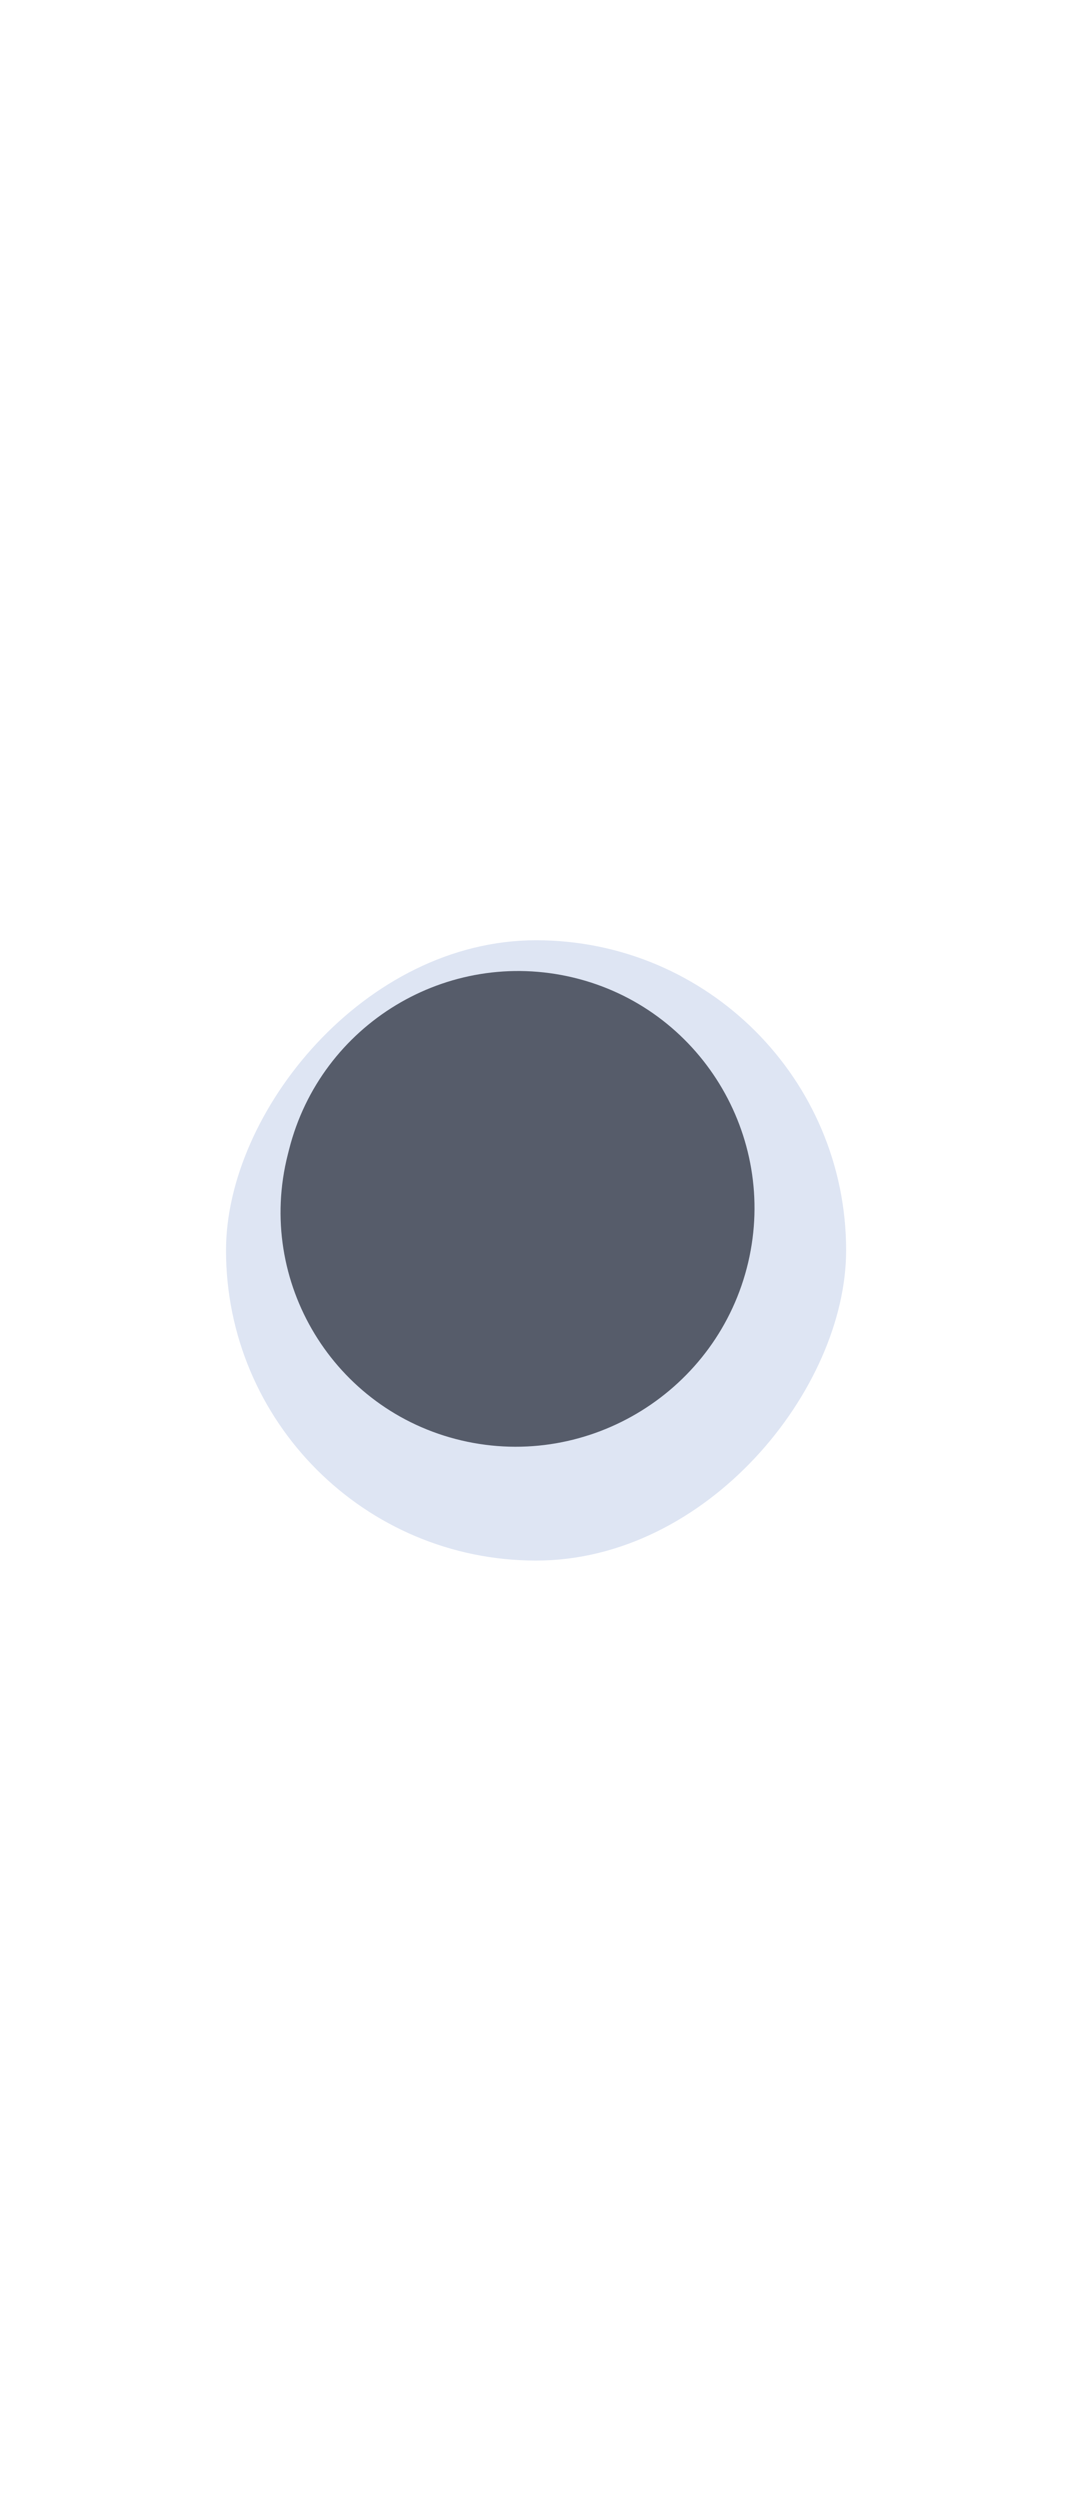 <svg width="40" height="100%" viewBox="0 0 93 93" fill="none" xmlns="http://www.w3.org/2000/svg">
<g id="round-button">
<g id="sunmoon" filter="url(#filter0_dii_1_247)">
<rect width="53.647" height="53.647" rx="26.824" transform="matrix(-1 3.99602e-09 3.99602e-09 1 77.1 19.703)" fill="#DEE5F3"/>
</g>
<path id="darkside" opacity="0.9" d="M49.59 22.928C38.709 20.326 27.756 26.951 25.009 37.797L24.896 38.243C22.113 49.233 28.882 60.37 39.919 62.96C50.99 65.559 62.129 58.63 64.728 47.559C67.301 36.595 60.542 25.547 49.59 22.928Z" fill="#1F2533" fill-opacity="0.79"/>
</g>
<defs>
<filter id="filter0_dii_1_247" x="0.053" y="0.203" width="92.647" height="92.647" filterUnits="userSpaceOnUse" color-interpolation-filters="sRGB">
<feFlood flood-opacity="0" result="BackgroundImageFix"/>
<feColorMatrix in="SourceAlpha" type="matrix" values="0 0 0 0 0 0 0 0 0 0 0 0 0 0 0 0 0 0 127 0" result="hardAlpha"/>
<feOffset dx="-3.9"/>
<feGaussianBlur stdDeviation="9.75"/>
<feColorMatrix type="matrix" values="0 0 0 0 0.717 0 0 0 0 0.717 0 0 0 0 0.717 0 0 0 0.31 0"/>
<feBlend mode="normal" in2="BackgroundImageFix" result="effect1_dropShadow_1_247"/>
<feBlend mode="normal" in="SourceGraphic" in2="effect1_dropShadow_1_247" result="shape"/>
<feColorMatrix in="SourceAlpha" type="matrix" values="0 0 0 0 0 0 0 0 0 0 0 0 0 0 0 0 0 0 127 0" result="hardAlpha"/>
<feOffset dy="2.6"/>
<feGaussianBlur stdDeviation="2.6"/>
<feComposite in2="hardAlpha" operator="arithmetic" k2="-1" k3="1"/>
<feColorMatrix type="matrix" values="0 0 0 0 0.748 0 0 0 0 0.75 0 0 0 0 0.754 0 0 0 1 0"/>
<feBlend mode="normal" in2="shape" result="effect2_innerShadow_1_247"/>
<feColorMatrix in="SourceAlpha" type="matrix" values="0 0 0 0 0 0 0 0 0 0 0 0 0 0 0 0 0 0 127 0" result="hardAlpha"/>
<feOffset dy="-2.6"/>
<feGaussianBlur stdDeviation="2.6"/>
<feComposite in2="hardAlpha" operator="arithmetic" k2="-1" k3="1"/>
<feColorMatrix type="matrix" values="0 0 0 0 1 0 0 0 0 1 0 0 0 0 1 0 0 0 1 0"/>
<feBlend mode="normal" in2="effect2_innerShadow_1_247" result="effect3_innerShadow_1_247"/>
</filter>
</defs>
</svg>
